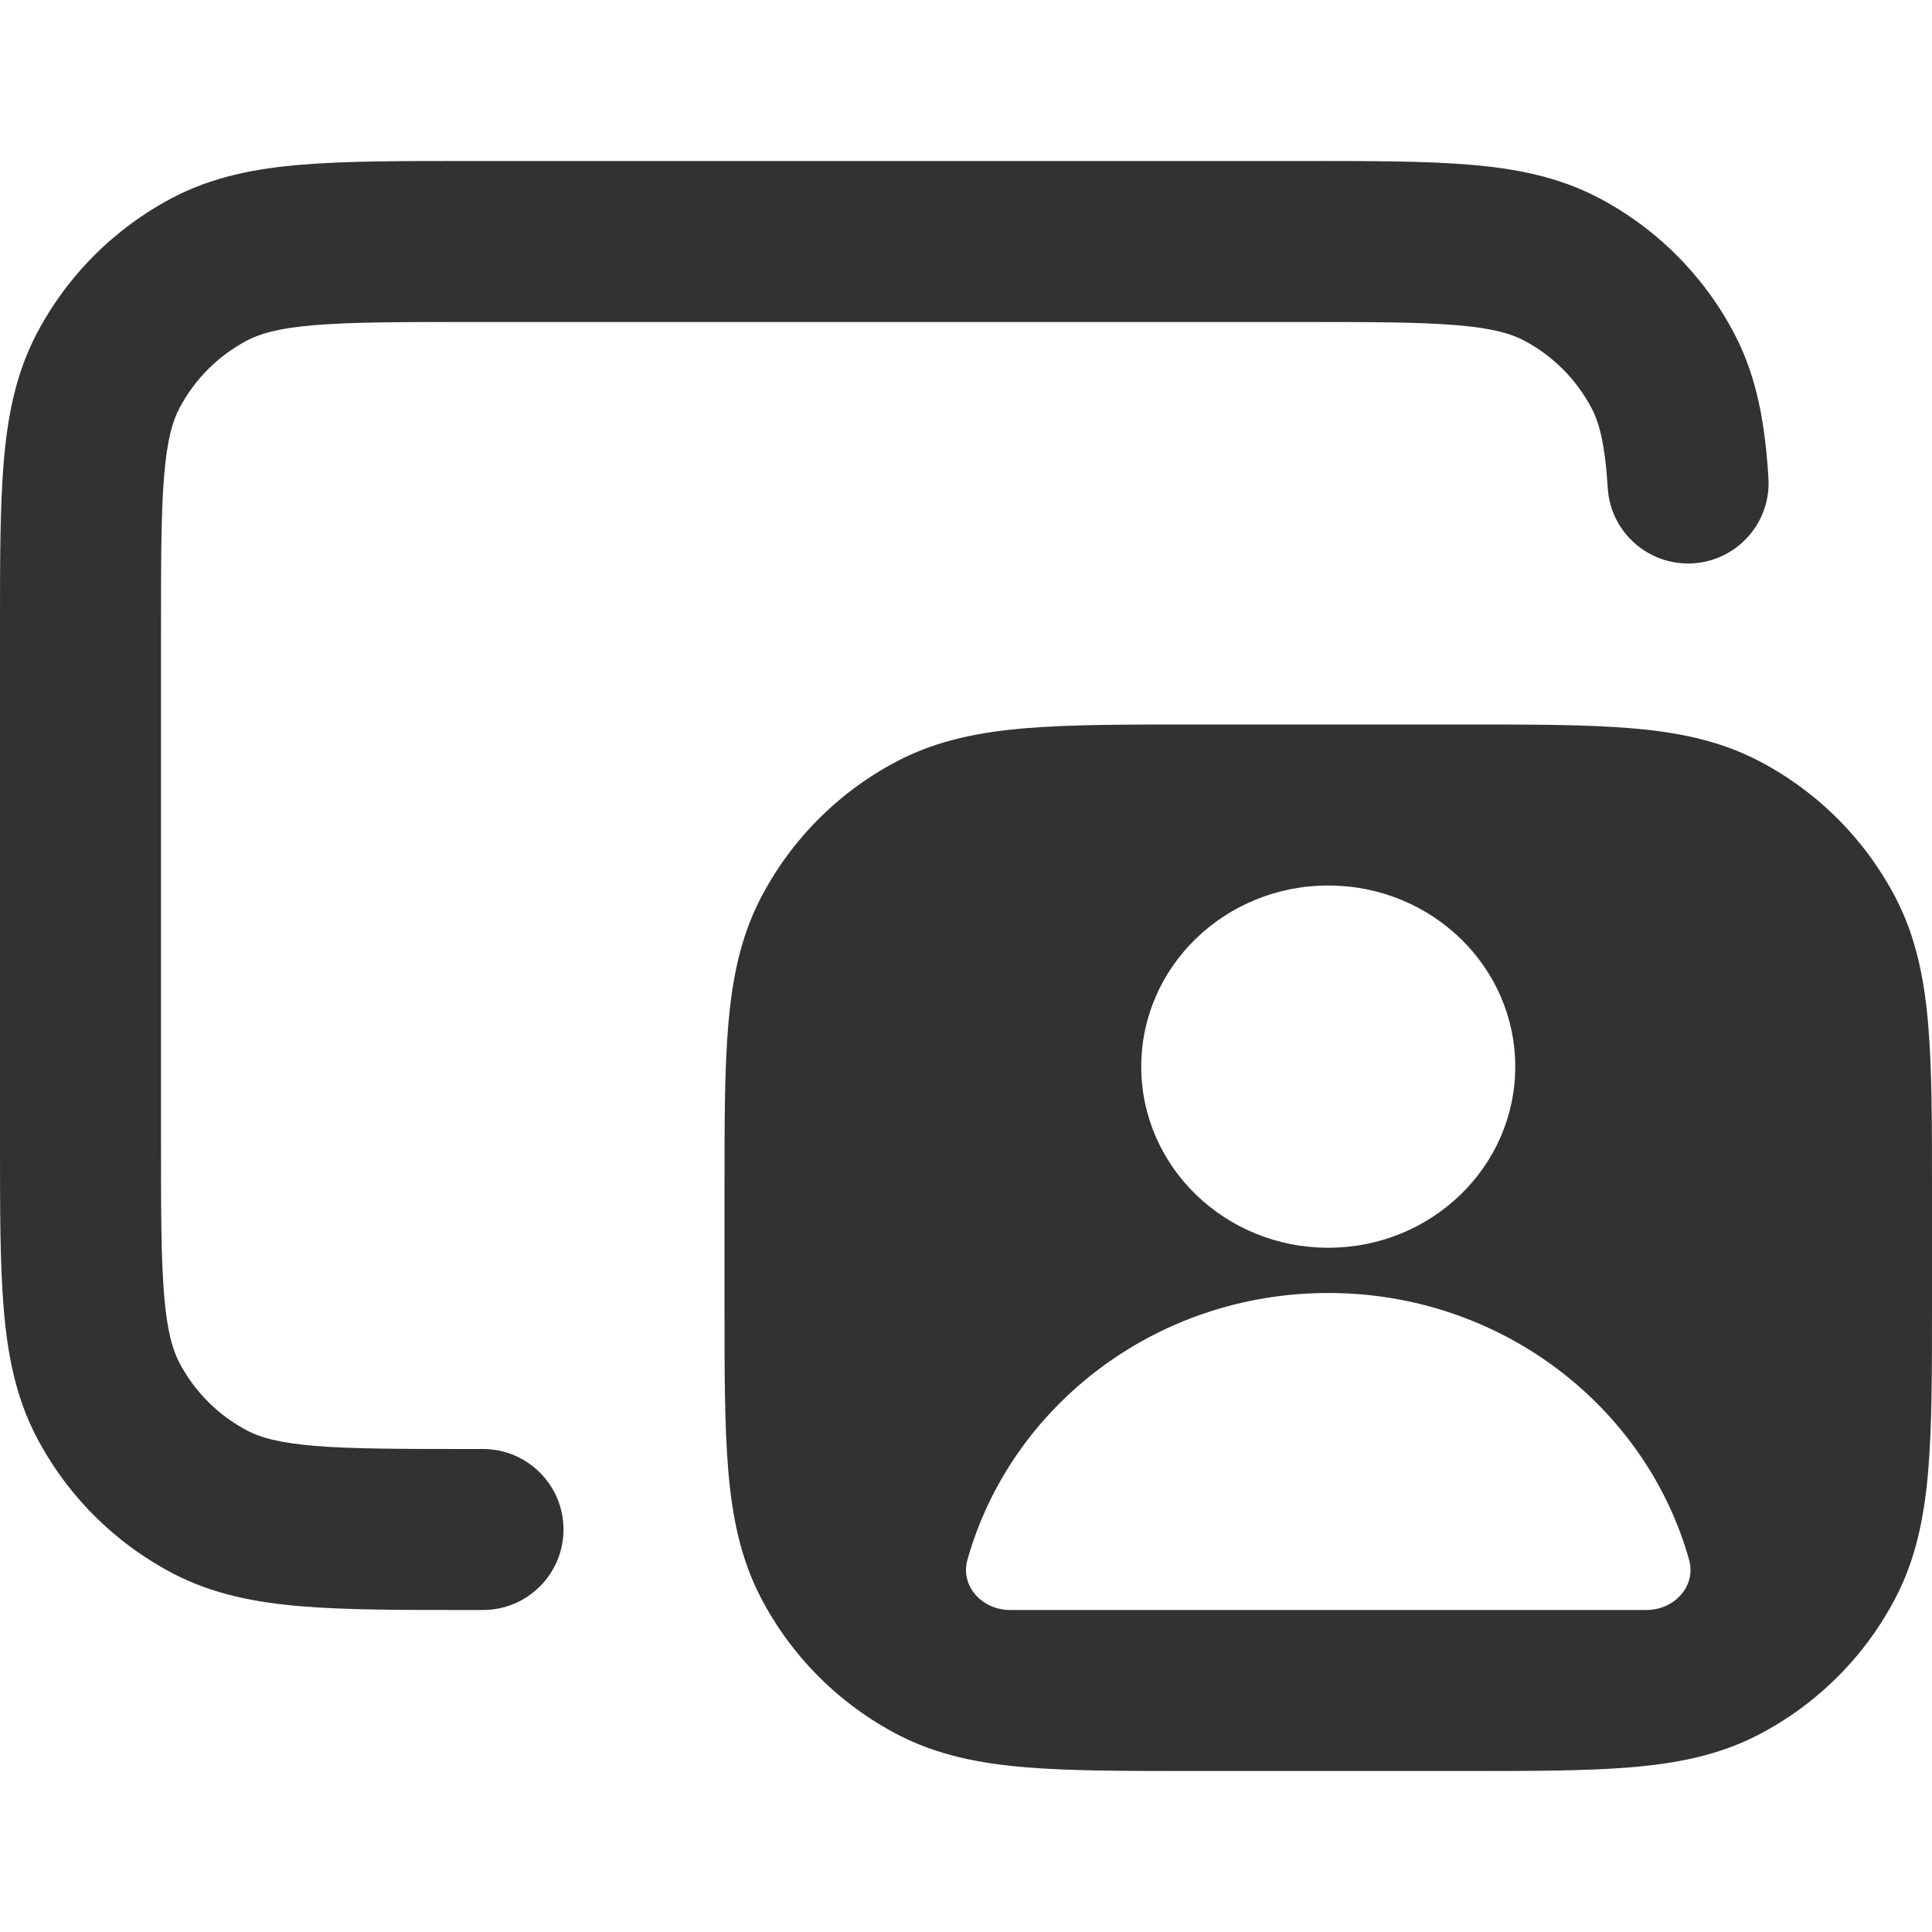 <svg width="24" height="24" viewBox="0 0 24 24" fill="none" xmlns="http://www.w3.org/2000/svg">
    <path
        d="M5.788 2H16.212C17.03 2 17.706 2 18.256 2.046C18.827 2.093 19.352 2.195 19.844 2.45C20.575 2.83 21.17 3.426 21.55 4.156C21.833 4.701 21.928 5.289 21.968 5.938C22.003 6.489 21.583 6.964 21.032 6.998C20.481 7.032 20.006 6.613 19.972 6.062C19.938 5.515 19.867 5.255 19.775 5.078C19.585 4.713 19.287 4.415 18.922 4.225C18.763 4.143 18.536 4.076 18.09 4.039C17.633 4.001 17.041 4 16.17 4H5.83C4.959 4 4.367 4.001 3.909 4.039C3.464 4.076 3.237 4.143 3.078 4.225C2.713 4.415 2.415 4.713 2.225 5.078C2.143 5.237 2.076 5.464 2.039 5.909C2.001 6.367 2 6.959 2 7.83V14.17C2 15.041 2.001 15.633 2.039 16.09C2.076 16.536 2.143 16.763 2.225 16.922C2.415 17.287 2.713 17.585 3.078 17.775C3.237 17.857 3.464 17.924 3.909 17.961C4.367 17.999 4.959 18 5.83 18H6C6.552 18 7 18.448 7 19C7 19.552 6.552 20 6 20H5.788C4.97 20 4.294 20 3.744 19.954C3.173 19.907 2.648 19.805 2.156 19.55C1.426 19.17 0.83 18.575 0.45 17.844C0.195 17.352 0.093 16.827 0.046 16.256C-2.07499e-05 15.706 -1.12021e-05 15.03 3.66677e-07 14.212V7.788C-1.12021e-05 6.969 -2.07499e-05 6.294 0.046 5.744C0.093 5.173 0.195 4.648 0.45 4.156C0.83 3.426 1.426 2.83 2.156 2.45C2.648 2.195 3.173 2.093 3.744 2.046C4.294 2 4.969 2 5.788 2Z"
        fill="#303233" />
    <path fill-rule="evenodd" clip-rule="evenodd"
        d="M14.788 9H18.212C19.03 9 19.706 9 20.256 9.046C20.827 9.093 21.352 9.195 21.844 9.45C22.575 9.83 23.17 10.425 23.55 11.156C23.805 11.648 23.907 12.173 23.954 12.744C24 13.294 24 13.97 24 14.788V16.212C24 17.03 24 17.706 23.954 18.256C23.907 18.827 23.805 19.352 23.55 19.844C23.17 20.575 22.575 21.17 21.844 21.55C21.352 21.805 20.827 21.907 20.256 21.954C19.706 22 19.03 22 18.212 22H14.788C13.97 22 13.294 22 12.744 21.954C12.173 21.907 11.648 21.805 11.156 21.55C10.425 21.17 9.83 20.575 9.45 19.844C9.195 19.352 9.093 18.827 9.046 18.256C9 17.706 9 17.03 9 16.212V14.788C9 13.97 9 13.294 9.046 12.744C9.093 12.173 9.195 11.648 9.45 11.156C9.83 10.425 10.425 9.83 11.156 9.45C11.648 9.195 12.173 9.093 12.744 9.046C13.294 9 13.97 9 14.788 9ZM16.5 15.5C17.783 15.5 18.823 14.493 18.823 13.25C18.823 12.007 17.783 11 16.5 11C15.217 11 14.177 12.007 14.177 13.25C14.177 14.493 15.217 15.5 16.5 15.5ZM20.452 20C20.801 20 21.074 19.702 20.982 19.375C20.445 17.466 18.641 16.062 16.5 16.062C14.359 16.062 12.556 17.466 12.018 19.375C11.926 19.702 12.199 20 12.548 20H20.452Z"
        fill="#303233" />
</svg>
